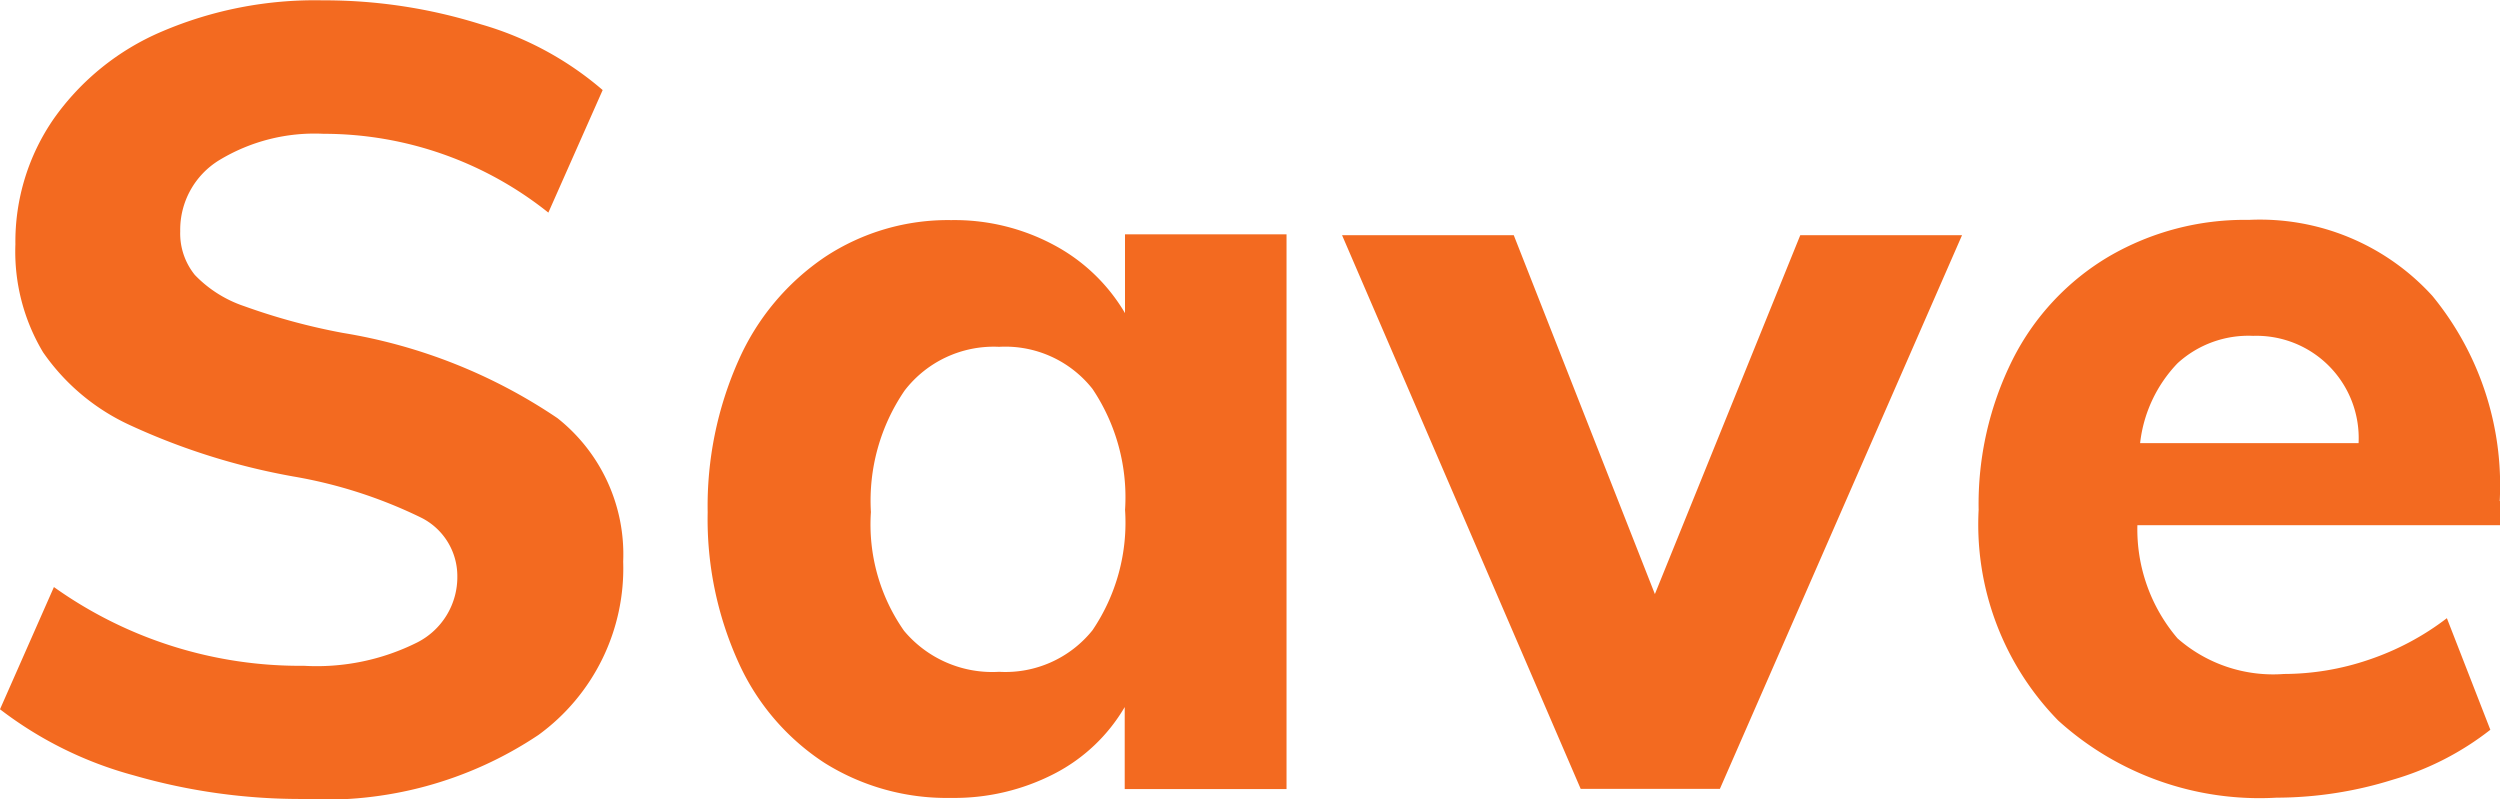 <svg xmlns="http://www.w3.org/2000/svg" width="44" height="14.062"><path d="M5.33 14.062a6.746 6.746 0 004.147-1.127 3.624 3.624 0 001.491-3.052A3.056 3.056 0 009.812 7.36a9.461 9.461 0 00-3.774-1.5 11.105 11.105 0 01-1.739-.471 2.156 2.156 0 01-.869-.549 1.16 1.16 0 01-.258-.771 1.435 1.435 0 01.688-1.251 3.234 3.234 0 011.835-.463 6.331 6.331 0 013.956 1.387l.956-2.157A5.682 5.682 0 008.467.429a9.2 9.2 0 00-2.79-.423 6.846 6.846 0 00-2.828.549 4.466 4.466 0 00-1.9 1.531A3.8 3.8 0 00.271 4.3a3.449 3.449 0 00.487 1.9 3.772 3.772 0 001.548 1.291 11.781 11.781 0 002.857.895 8.307 8.307 0 012.246.723 1.149 1.149 0 01.64 1.03 1.29 1.29 0 01-.7 1.165 3.95 3.95 0 01-2 .414 7.458 7.458 0 01-4.4-1.386L0 12.483a6.743 6.743 0 002.36 1.165 10.589 10.589 0 002.972.414zM19.8 4.124v1.387a3.189 3.189 0 00-1.242-1.194 3.7 3.7 0 00-1.816-.443 3.926 3.926 0 00-2.217.645A4.279 4.279 0 0013 6.339a6.293 6.293 0 00-.545 2.677A6.1 6.1 0 0013 11.664a4.136 4.136 0 001.51 1.762 4.046 4.046 0 002.227.617 3.836 3.836 0 001.816-.424 3.056 3.056 0 001.242-1.175v1.444h2.848V4.124H19.8zm-2.217 7.7a2.025 2.025 0 01-1.672-.722 3.26 3.26 0 01-.583-2.09 3.432 3.432 0 01.593-2.138 1.978 1.978 0 011.663-.77 1.955 1.955 0 011.644.741 3.422 3.422 0 01.573 2.128 3.378 3.378 0 01-.573 2.119 1.965 1.965 0 01-1.644.732zm11.543-1.368l-2.484-6.317H23.62l4.2 9.745h2.45l4.262-9.745h-2.847zm14.869-1.637a5.253 5.253 0 00-1.185-3.611 4.1 4.1 0 00-3.23-1.338 4.746 4.746 0 00-2.465.645 4.408 4.408 0 00-1.691 1.81 5.687 5.687 0 00-.6 2.648 4.934 4.934 0 001.4 3.708 5.274 5.274 0 003.841 1.358 6.885 6.885 0 002.054-.318 5.064 5.064 0 001.711-.877l-.765-1.964a4.743 4.743 0 01-1.376.732 4.654 4.654 0 01-1.491.25 2.55 2.55 0 01-1.873-.626 2.957 2.957 0 01-.707-1.993h6.383v-.424zm-4.338-2.908a1.8 1.8 0 011.854 1.888h-3.845a2.418 2.418 0 01.659-1.406 1.848 1.848 0 011.328-.482z" fill="#f36a20" fill-rule="evenodd"/></svg>